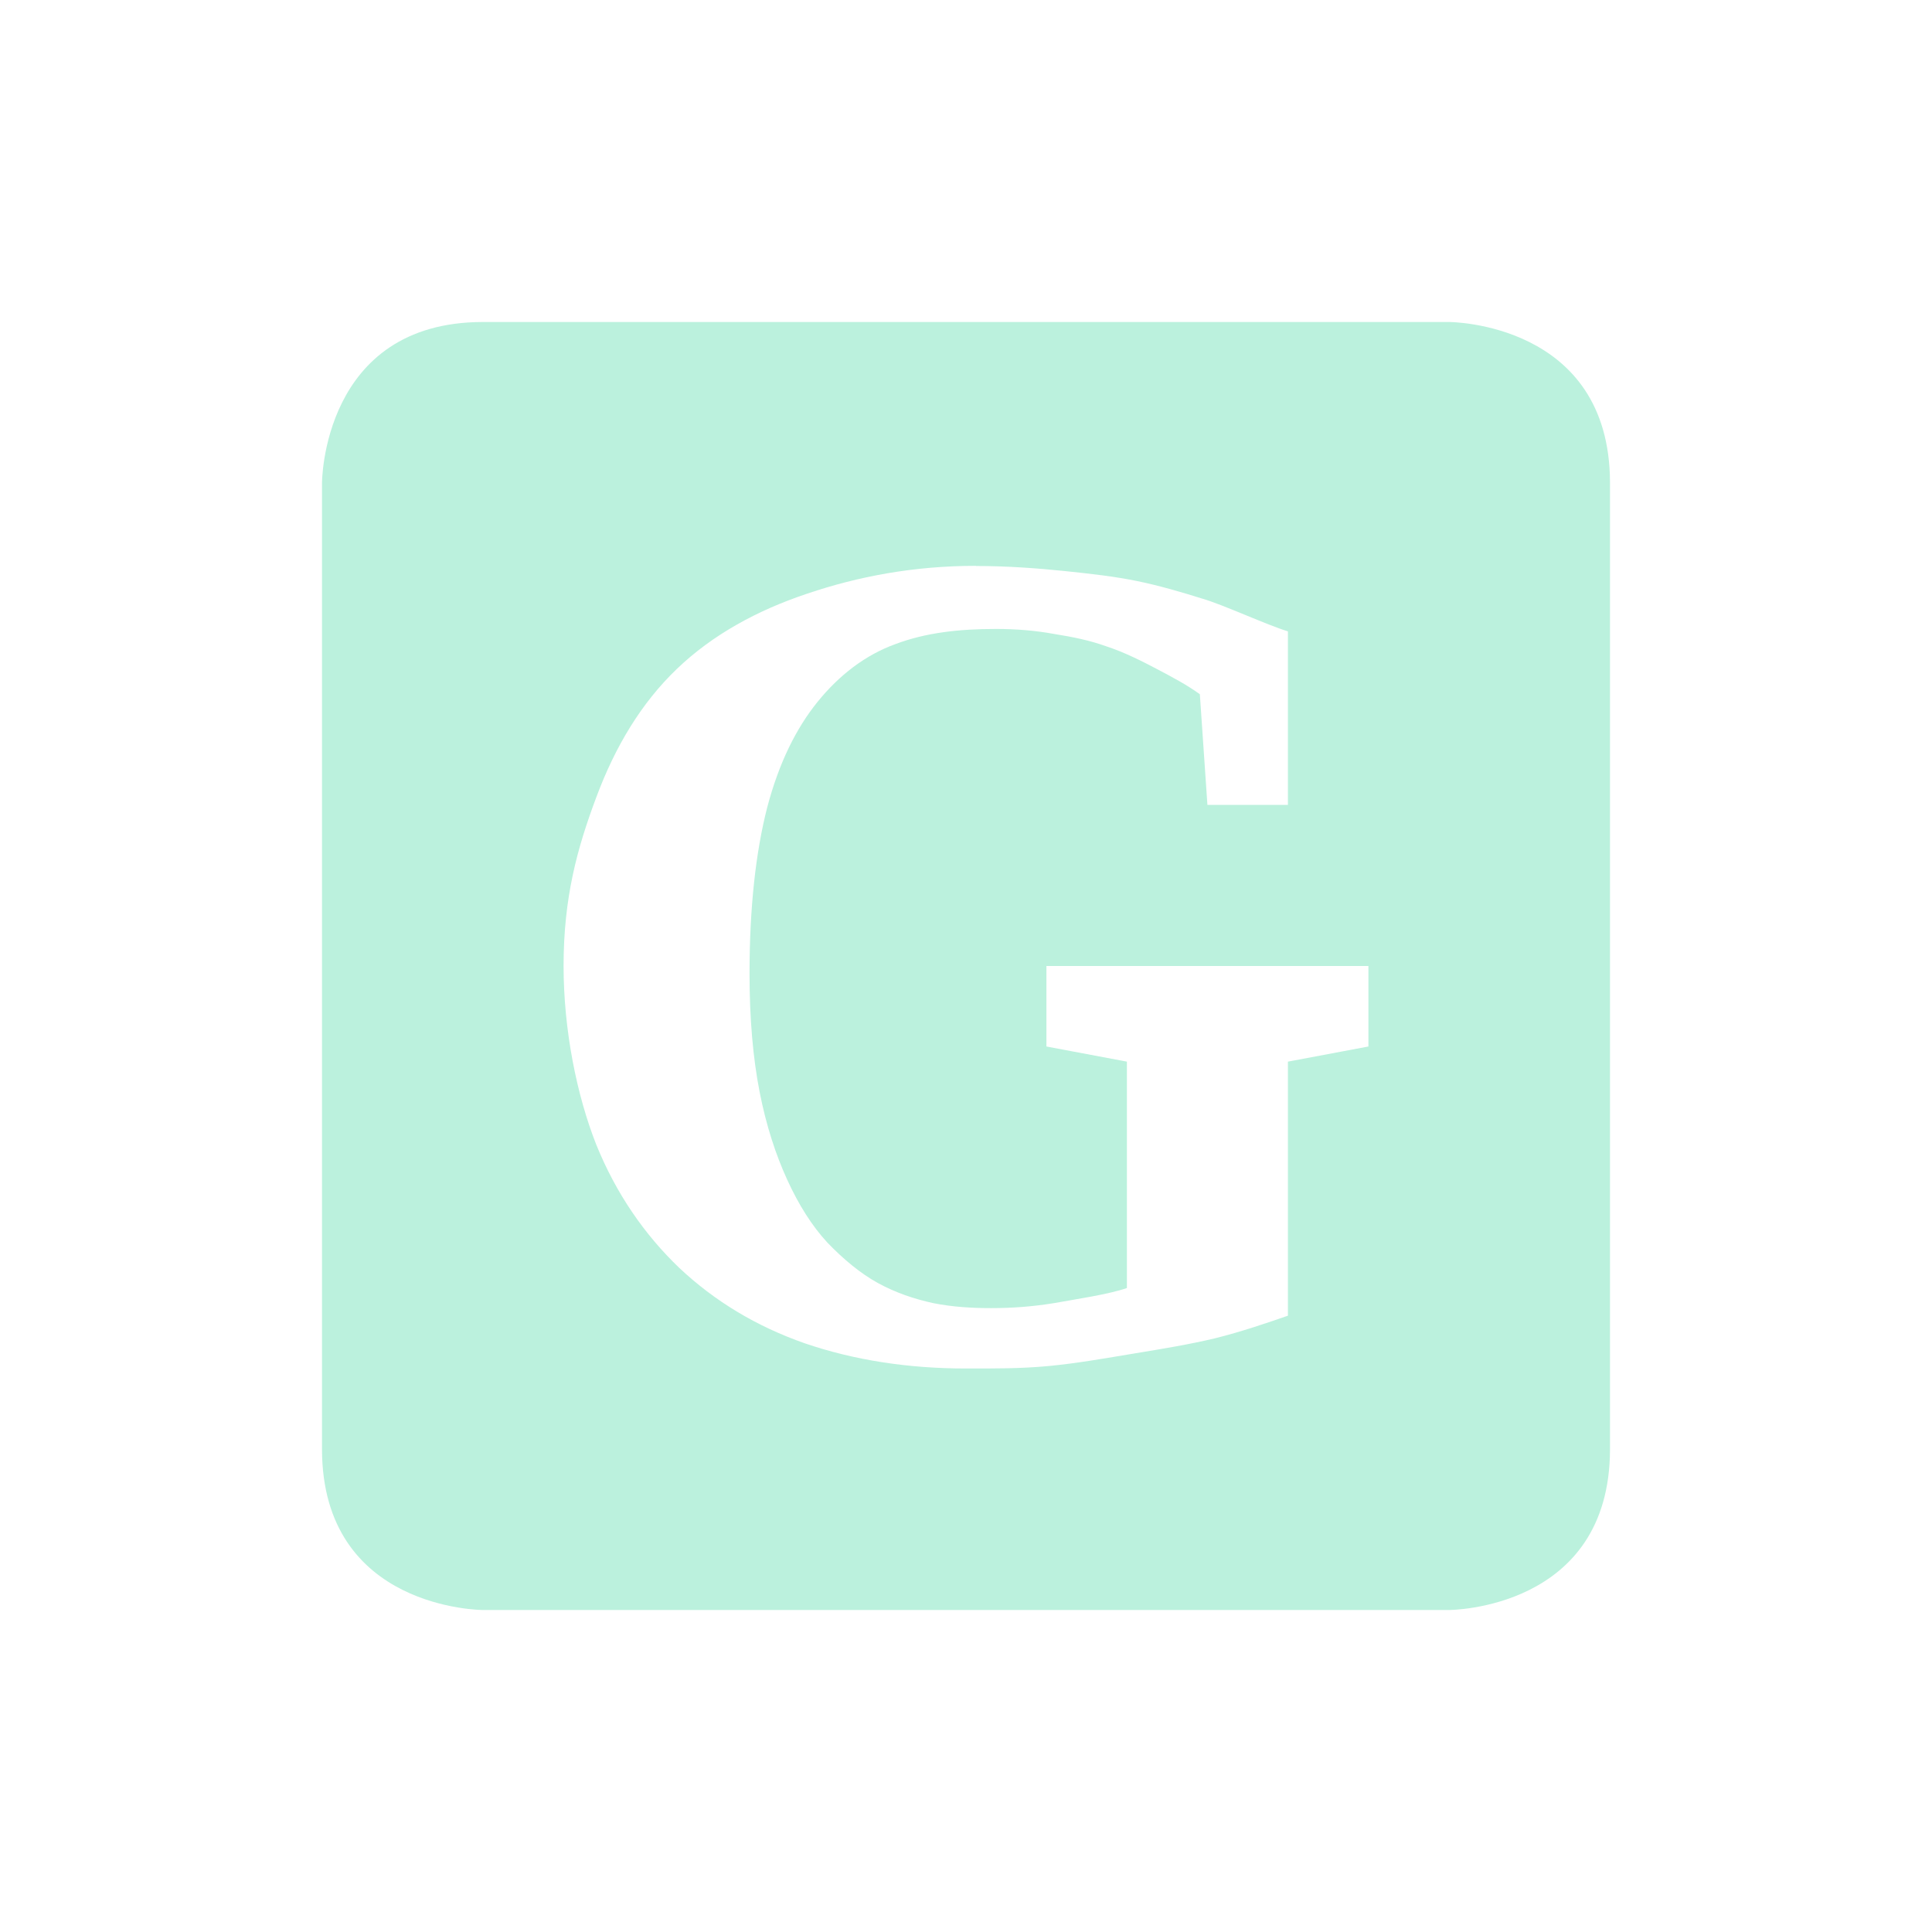 <?xml version="1.0" encoding="UTF-8" standalone="no"?>
<!-- Created with Inkscape (http://www.inkscape.org/) -->
<svg id="svg6530" xmlns:rdf="http://www.w3.org/1999/02/22-rdf-syntax-ns#" xmlns="http://www.w3.org/2000/svg" height="24" viewBox="0 0 24 24" width="24" version="1.1" xmlns:cc="http://creativecommons.org/ns#" xmlns:dc="http://purl.org/dc/elements/1.1/">
 <g id="layer1" transform="translate(-80 -908.36)">
  <path id="path3918" style="color:#000000;fill:#bbf1dd" d="m86 912.36c-2 0-2 2-2 2v12c0 2 2 2 2 2h12s2 0 2-2v-12c0-2-2-2-2-2zm6.125 3.031c0.397 0 0.77 0.029 1.094 0.062 0.328 0.034 0.623 0.067 0.906 0.125 0.283 0.058 0.562 0.141 0.812 0.219 0.251 0.072 0.807 0.329 1.062 0.406v2.156h-1l-0.094-1.375c-0.16-0.116-0.34-0.211-0.531-0.312-0.192-0.101-0.406-0.209-0.625-0.281-0.214-0.077-0.419-0.118-0.656-0.156-0.233-0.043-0.477-0.062-0.719-0.062-0.465 0-0.876 0.047-1.25 0.188-0.374 0.135-0.7 0.386-0.969 0.719-0.265 0.328-0.479 0.757-0.625 1.312-0.141 0.551-0.219 1.237-0.219 2.062 0 0.56 0.043 1.049 0.125 1.469 0.082 0.42 0.202 0.785 0.344 1.094 0.141 0.309 0.308 0.574 0.5 0.781 0.196 0.203 0.406 0.379 0.625 0.5 0.223 0.121 0.446 0.197 0.688 0.25 0.242 0.048 0.482 0.062 0.719 0.062 0.26 0 0.517-0.019 0.781-0.062 0.265-0.048 0.687-0.11 0.906-0.188v-2.812l-1-0.188v-1h4v1l-1 0.188v3.156c-0.265 0.092-0.578 0.199-0.906 0.281-0.324 0.077-0.649 0.13-1 0.188-0.351 0.058-0.707 0.122-1.062 0.156-0.356 0.034-0.703 0.031-1.031 0.031-0.725 0-1.393-0.105-2-0.312-0.607-0.212-1.125-0.527-1.562-0.938-0.433-0.415-0.785-0.923-1.031-1.531-0.241-0.61-0.406-1.42-0.406-2.22 0-0.85 0.169-1.461 0.406-2.094 0.237-0.637 0.562-1.174 1-1.594 0.442-0.425 1-0.73 1.625-0.938 0.629-0.212 1.318-0.344 2.094-0.344z"/>
 </g>
</svg>
